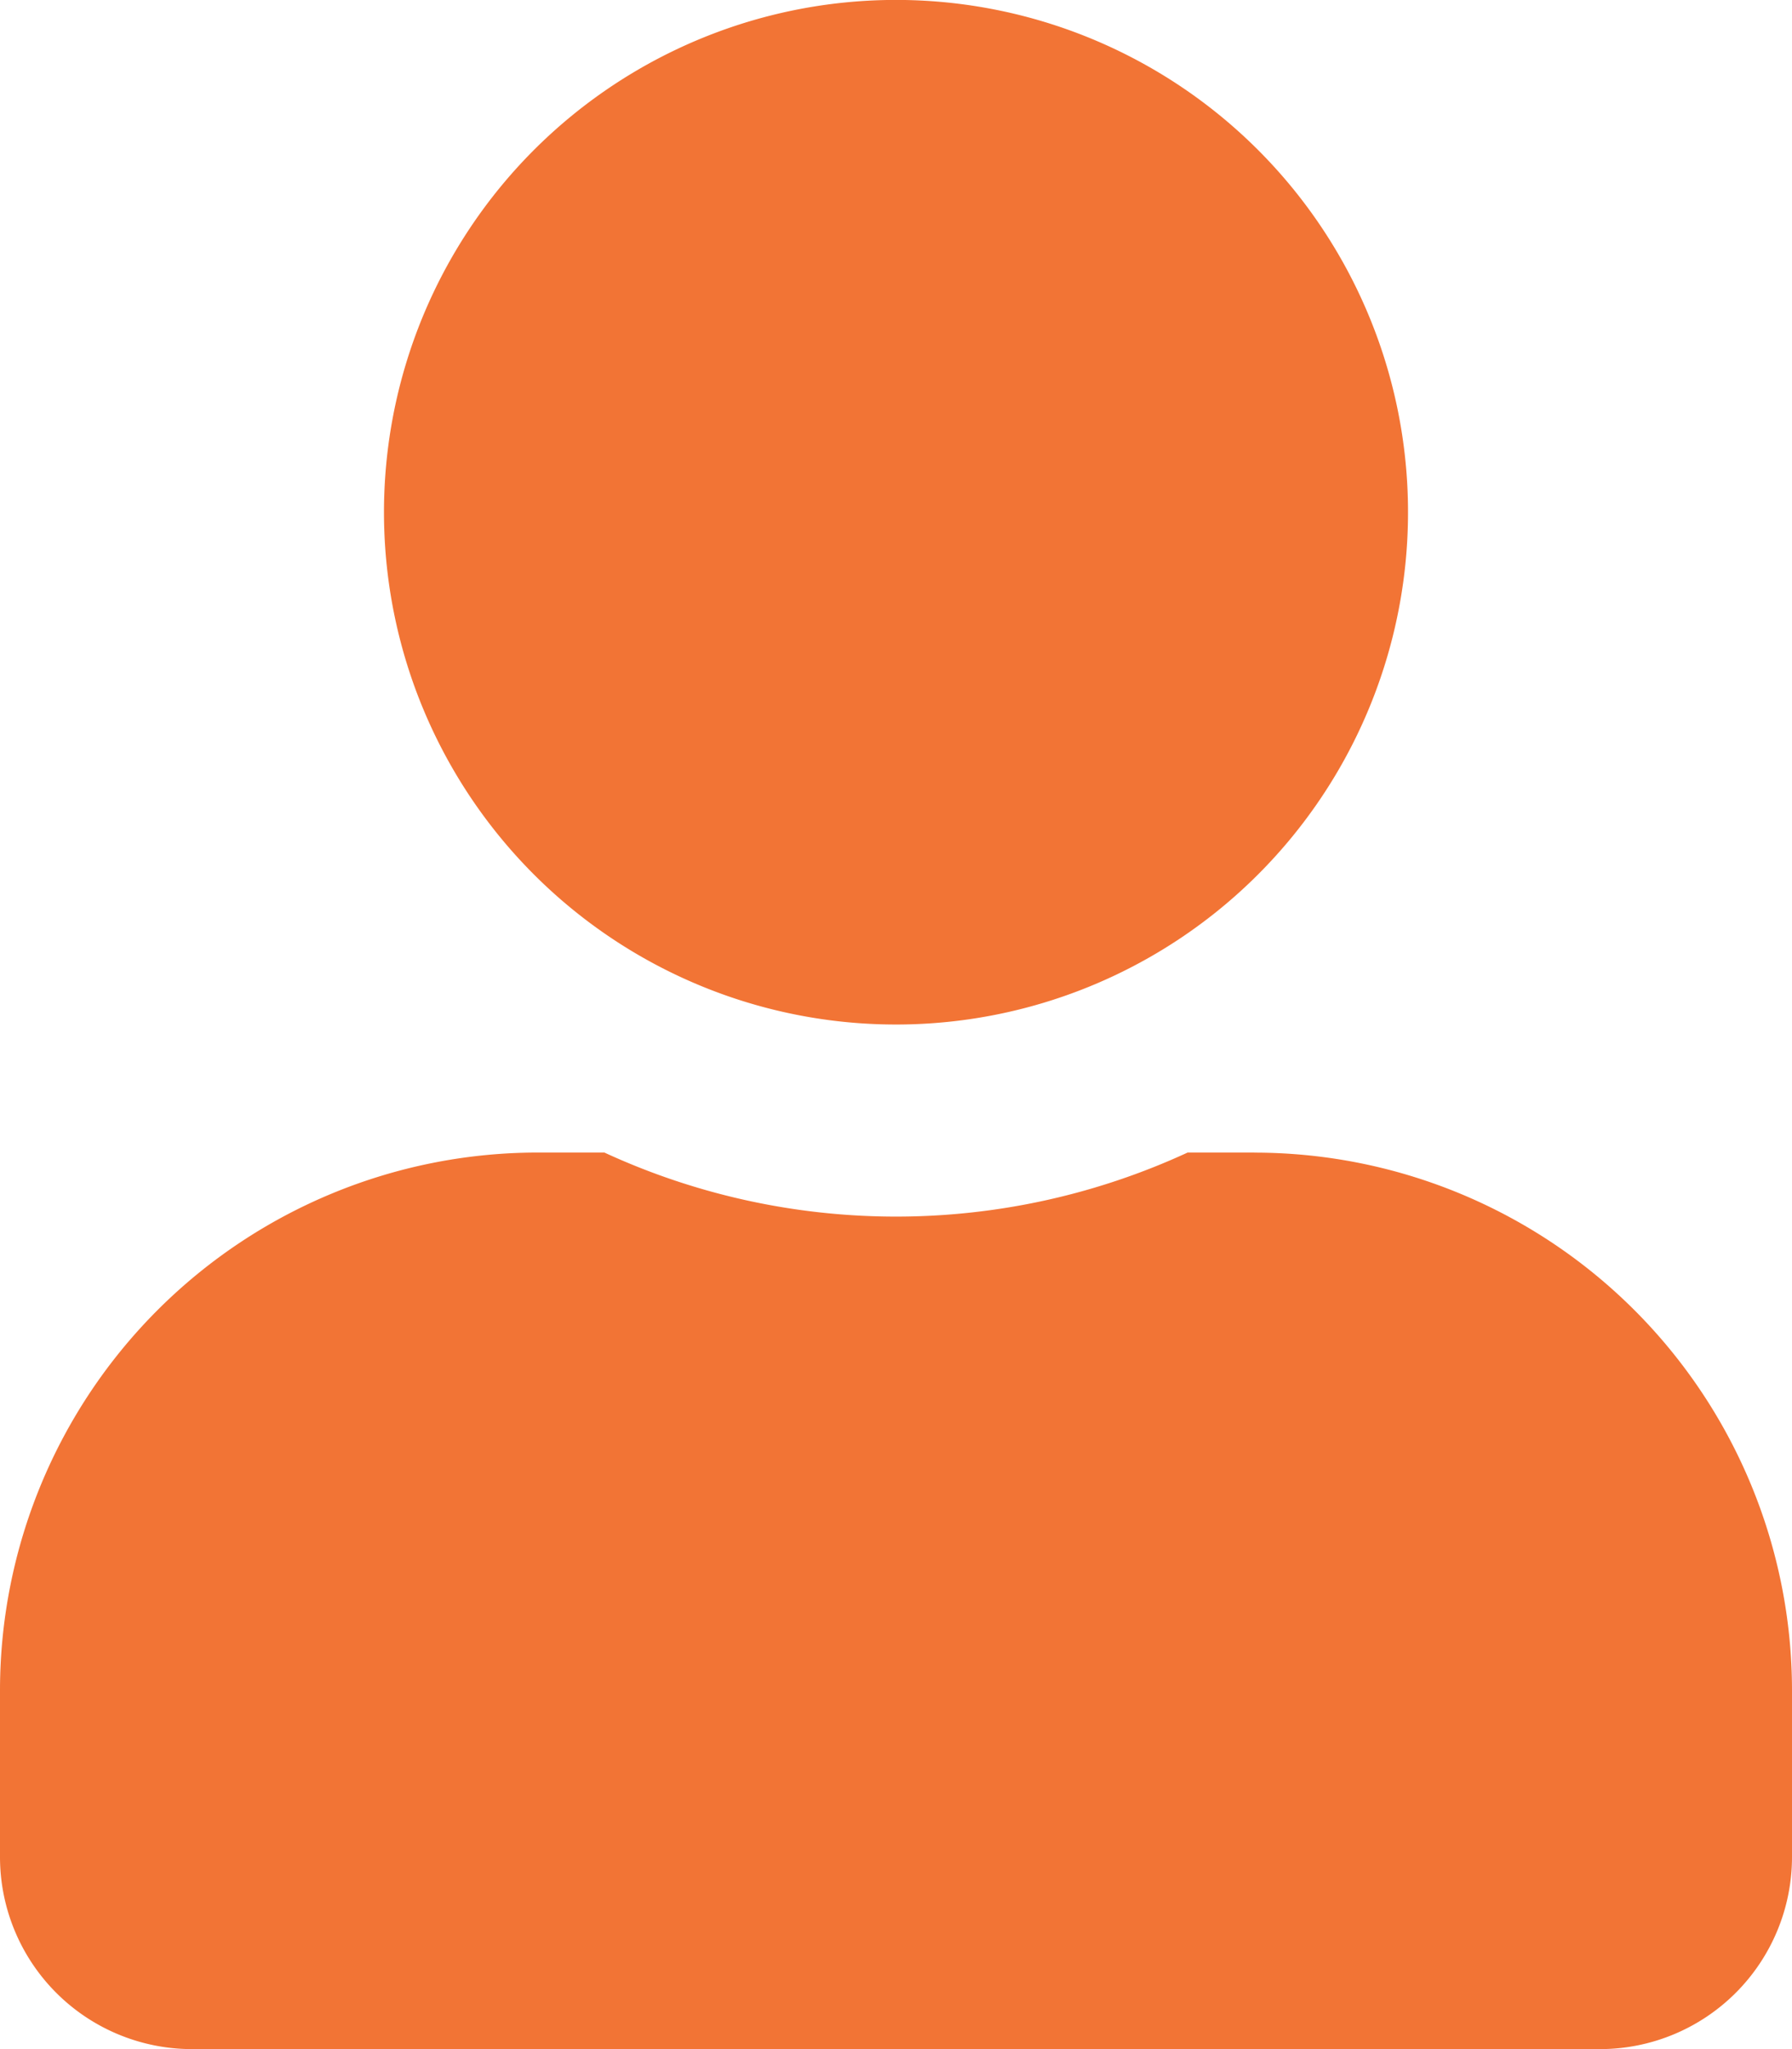 <svg xmlns="http://www.w3.org/2000/svg" width="25.08" height="28.662" viewBox="0 0 25.08 28.662">
  <path id="user" d="M12.54,14.331A7.166,7.166,0,1,0,5.374,7.166,7.165,7.165,0,0,0,12.54,14.331Zm5.016,1.791h-.935a9.745,9.745,0,0,1-8.162,0H7.524A7.526,7.526,0,0,0,0,23.647v2.329a2.688,2.688,0,0,0,2.687,2.687H22.393a2.688,2.688,0,0,0,2.687-2.687V23.647A7.526,7.526,0,0,0,17.556,16.123Z" fill="#f27435"/>
</svg>
